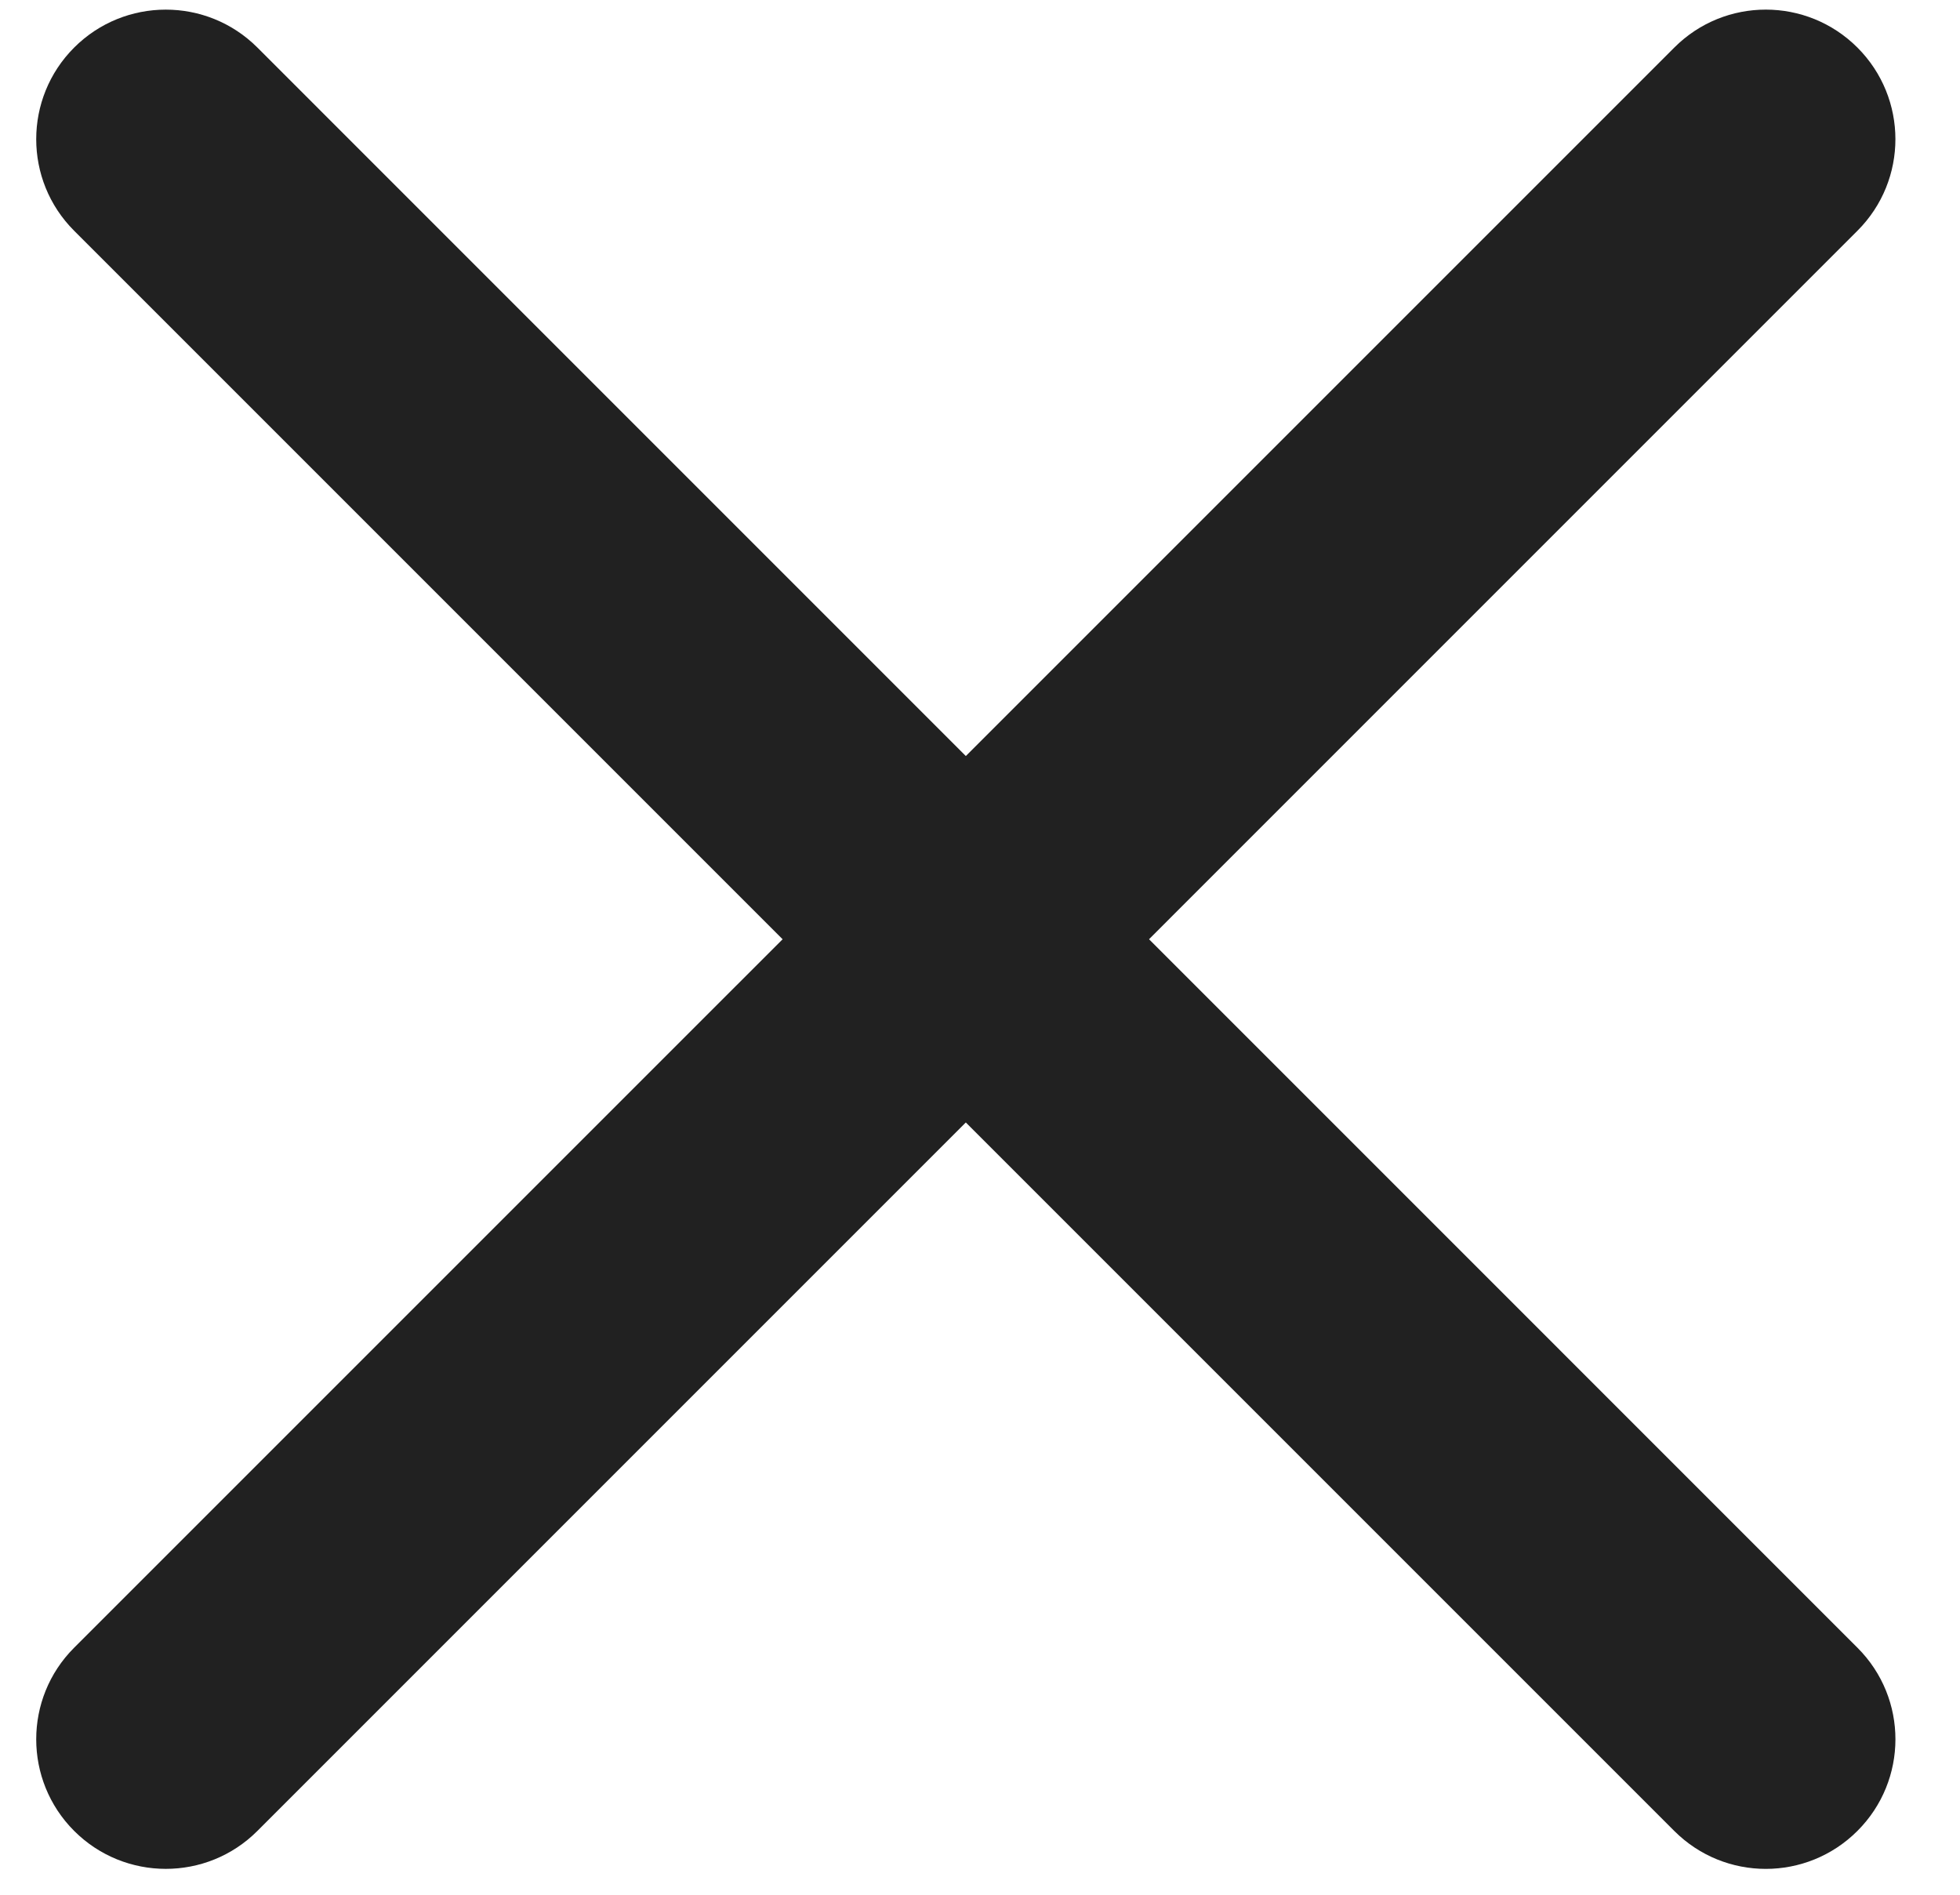 <?xml version="1.0" encoding="UTF-8"?>
<svg width="30px" height="29px" viewBox="0 0 30 29" version="1.1" xmlns="http://www.w3.org/2000/svg" xmlns:xlink="http://www.w3.org/1999/xlink">
    <title>icon_close</title>
    <g id="2.0" stroke="none" stroke-width="1" fill="none" fill-rule="evenodd">
        <g id="菜单栏" transform="translate(-680, -40)" fill="#212121" fill-rule="nonzero">
            <g id="icon_close" transform="translate(680, 40)">
                <path d="M1.134,3.531 L25.627,28.024 C26.402,28.799 27.656,28.797 28.43,28.023 C29.204,27.25 29.207,25.995 28.431,25.22 L3.939,0.727 C3.165,-0.046 1.909,-0.046 1.135,0.728 C0.361,1.502 0.361,2.758 1.134,3.531 L1.134,3.531 Z" id="路径"></path>
                <path d="M25.627,0.728 L1.134,25.22 C0.361,25.993 0.361,27.249 1.135,28.023 C1.909,28.797 3.165,28.798 3.939,28.024 L28.431,3.531 C29.206,2.756 29.204,1.502 28.43,0.728 C27.656,-0.045 26.402,-0.048 25.627,0.728 L25.627,0.728 Z" id="路径"></path>
            </g>
        </g>
    </g>
</svg>